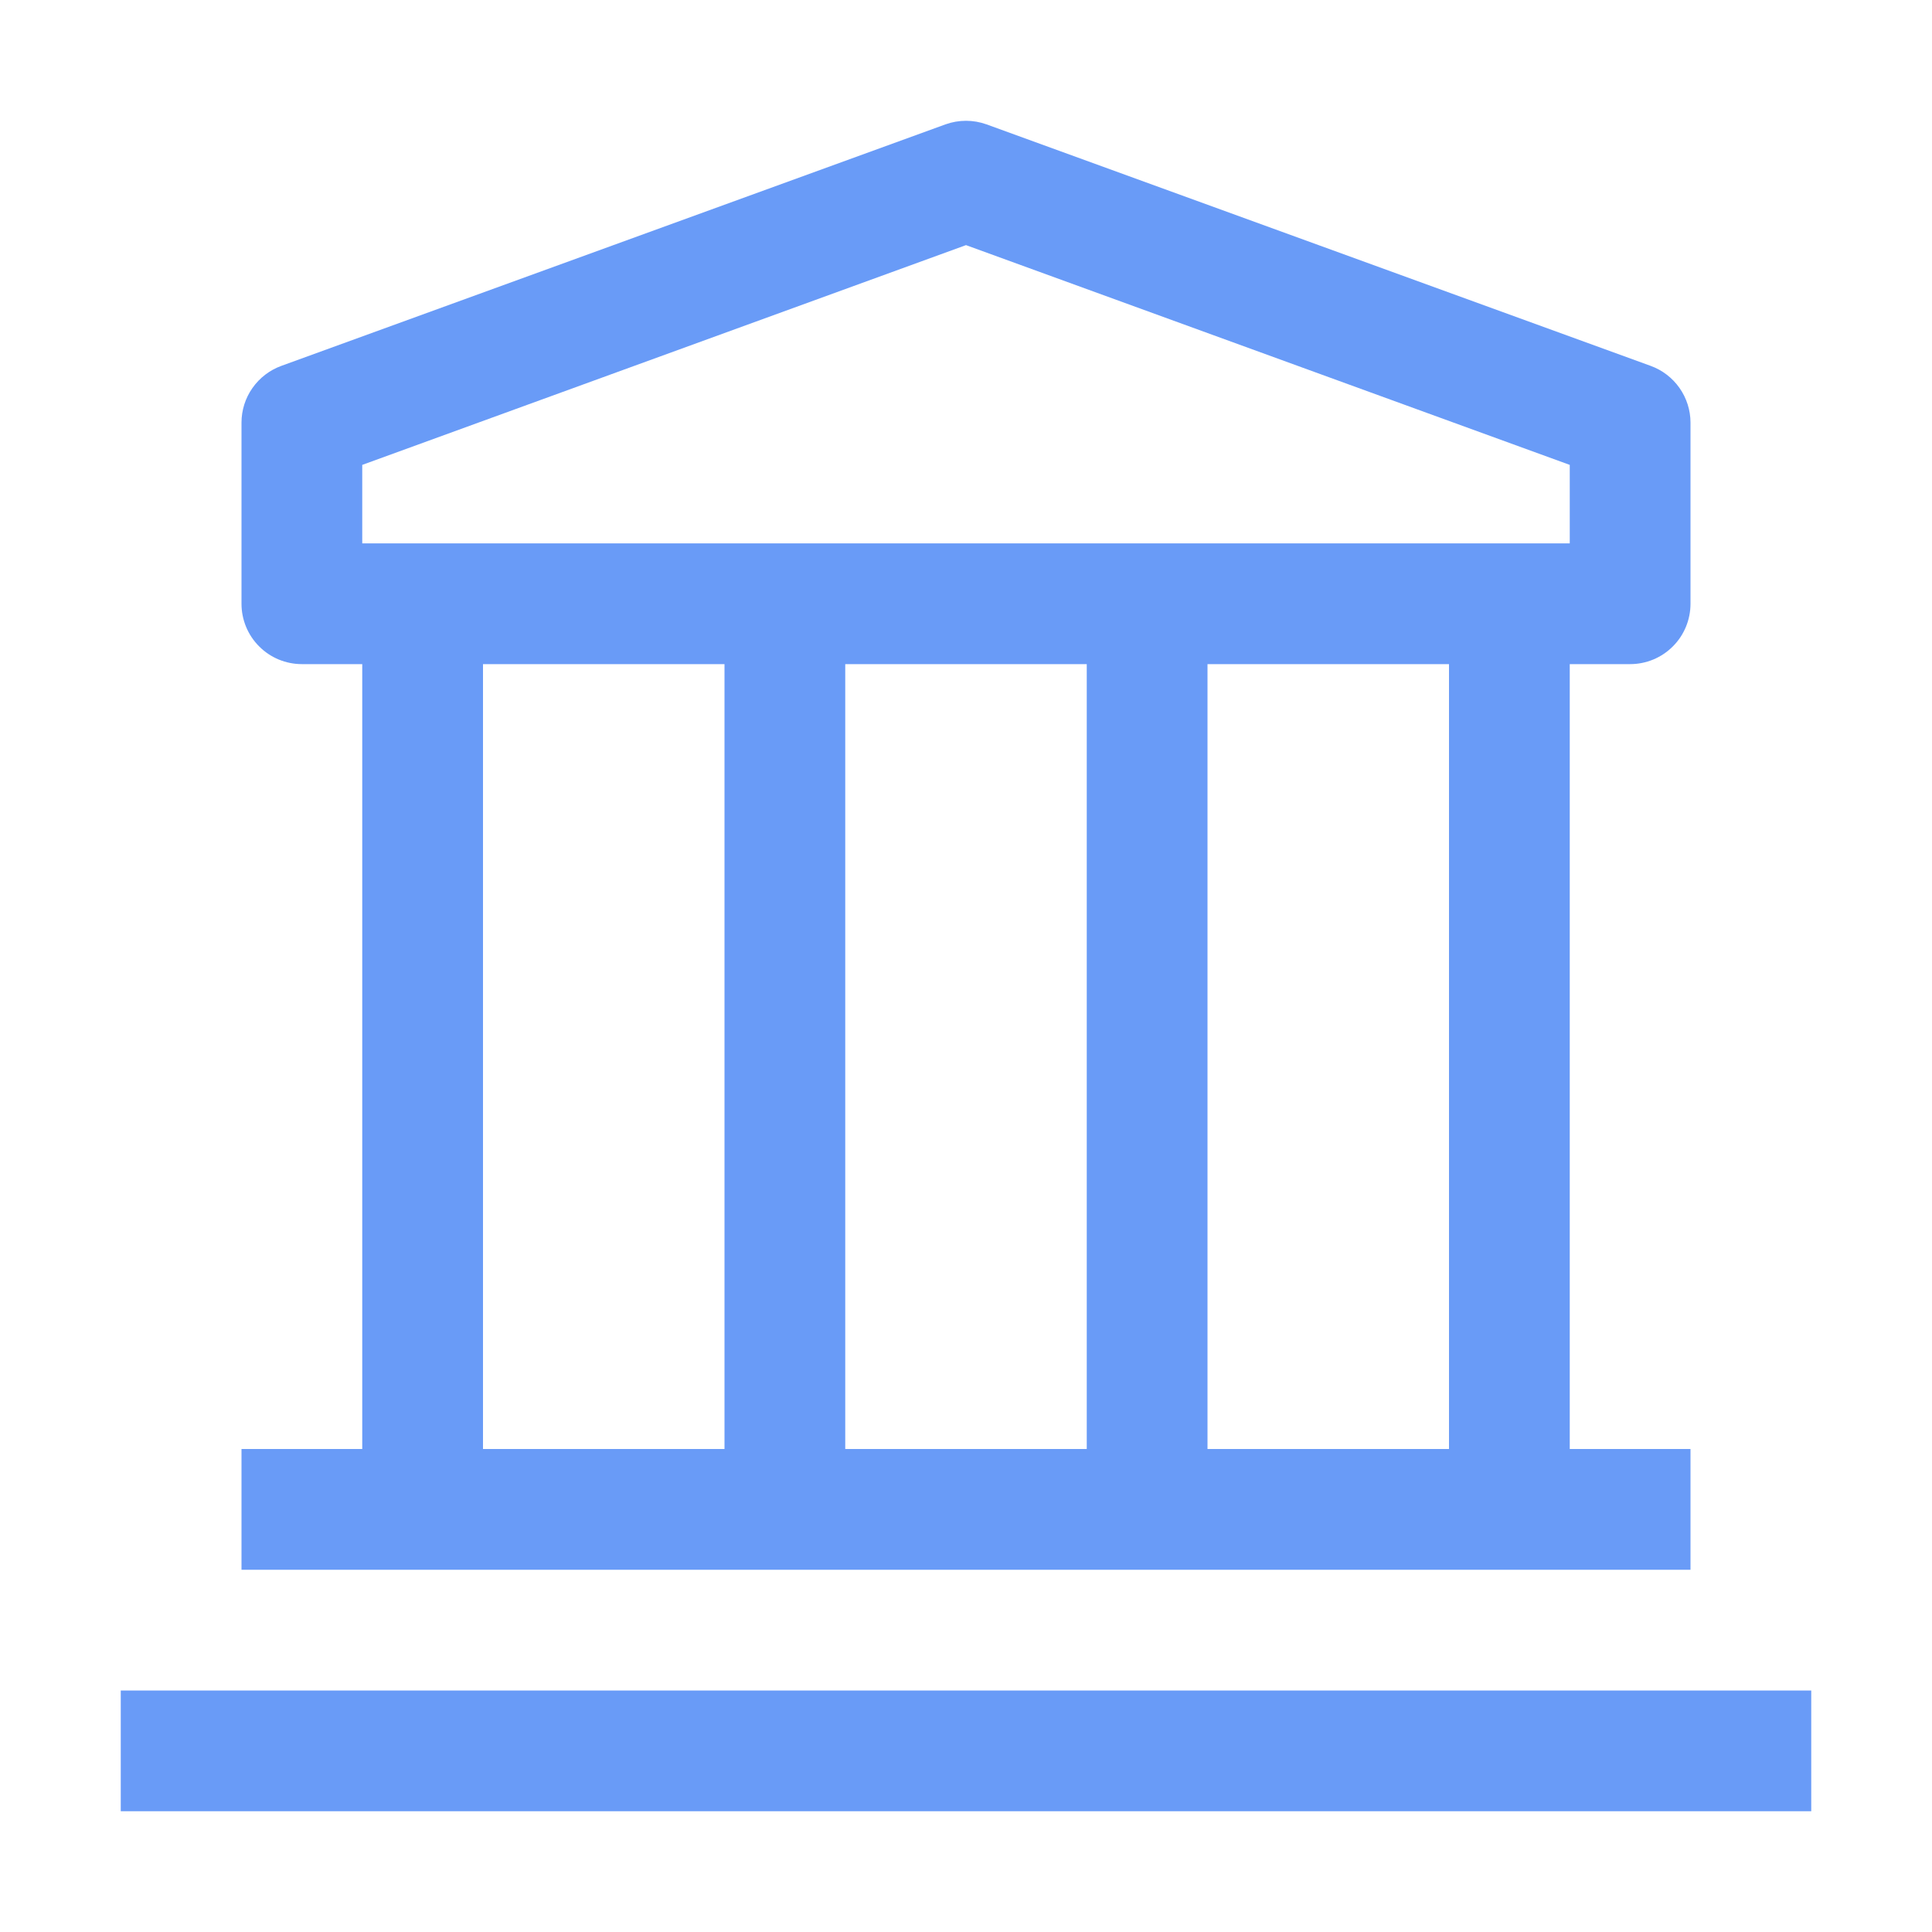 <svg width="32" height="32" viewBox="0 0 32 32" fill="none" xmlns="http://www.w3.org/2000/svg">
<path d="M2 28H30V30H2V28ZM27 11C27.265 11 27.52 10.895 27.707 10.707C27.895 10.52 28 10.265 28 10V7C28 6.795 27.936 6.594 27.818 6.426C27.7 6.258 27.533 6.13 27.34 6.06L16.34 2.06C16.12 1.981 15.88 1.981 15.66 2.06L4.66 6.06C4.467 6.13 4.3 6.258 4.182 6.426C4.063 6.594 4 6.795 4 7V10C4 10.265 4.105 10.52 4.293 10.707C4.48 10.895 4.735 11 5 11H6V24H4V26H28V24H26V11H27ZM6 7.7L16 4.06L26 7.7V9H6V7.7ZM18 24H14V11H18V24ZM8 11H12V24H8V11ZM24 24H20V11H24V24Z" fill="#699BF7"/>
</svg>
